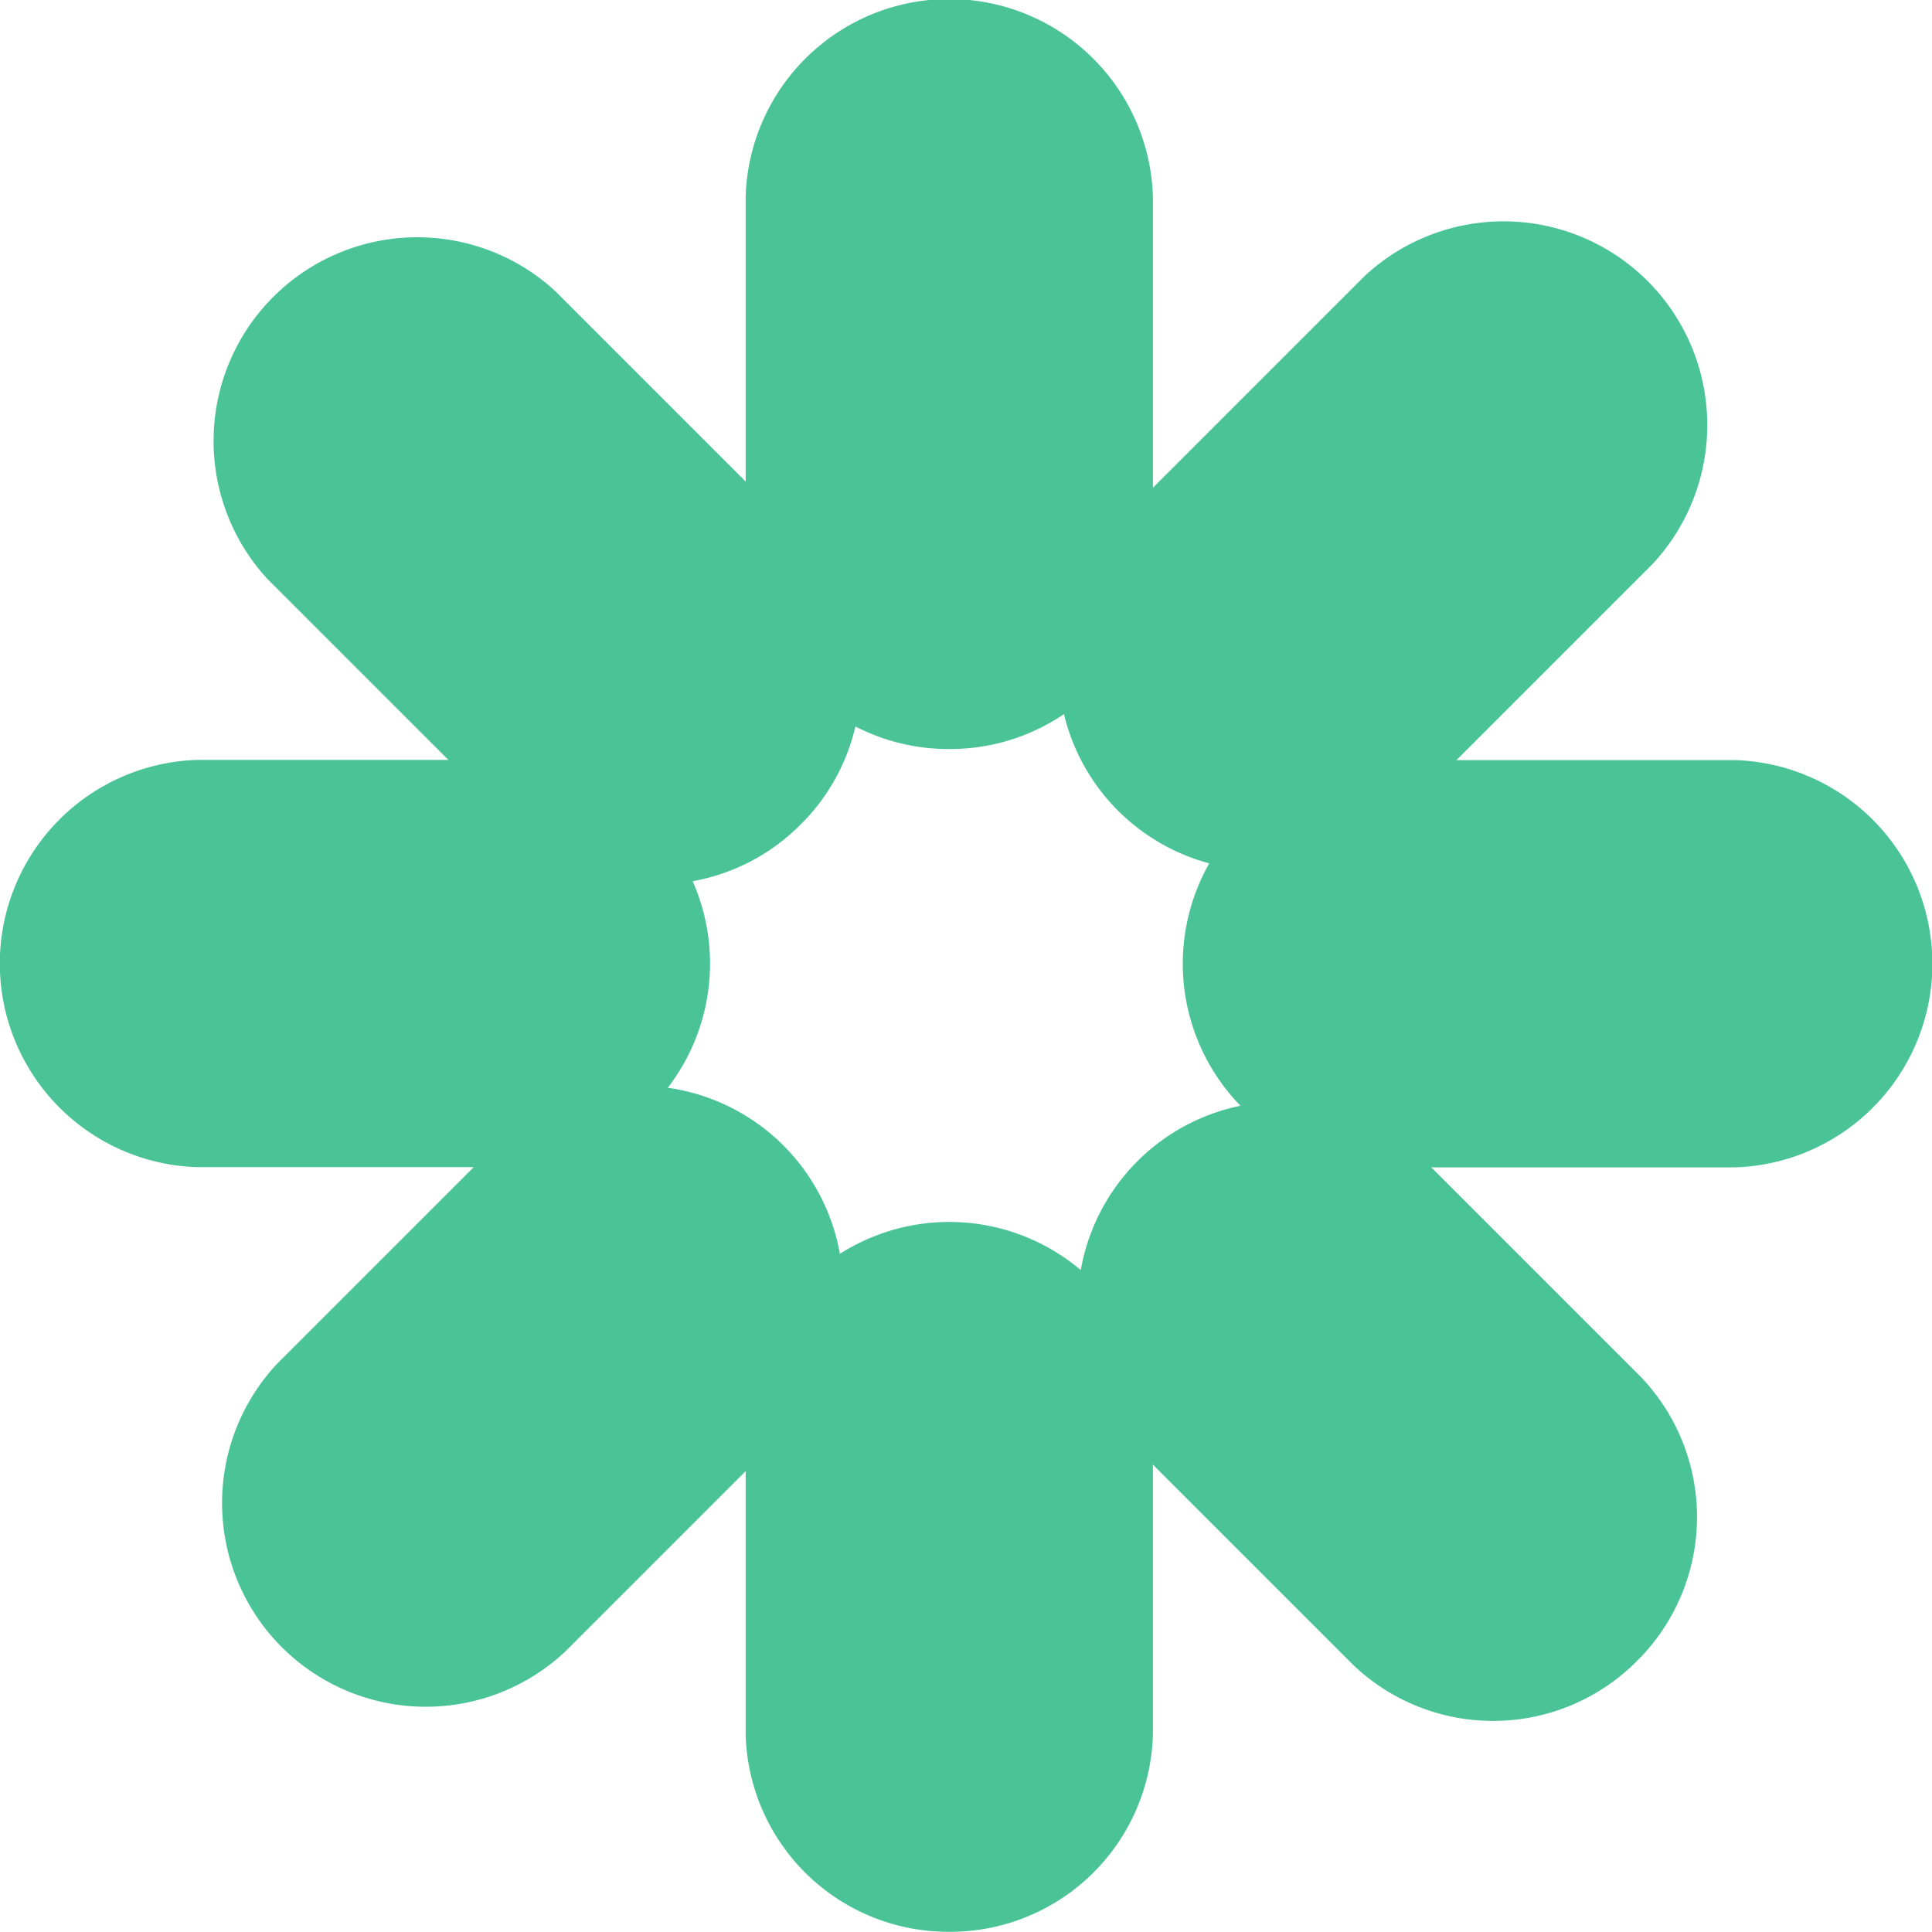 <svg xmlns="http://www.w3.org/2000/svg" width="9.768" height="9.767" viewBox="0 0 9.768 9.767">
    <g id="Group_145" data-name="Group 145" transform="translate(-239 -143.224)">
        <path id="Path_2456" data-name="Path 2456" d="M4080.211,435.059h1.595a1.03,1.03,0,0,0,0-2.059h-1.595a1.03,1.03,0,0,0,0,2.059Z" transform="translate(-3840.214 -285.934)" fill="#4ac496" />
        <g id="Group_144" data-name="Group 144" transform="translate(239.643 143.224)">
            <path id="Path_2457" data-name="Path 2457" d="M4135.395,435.059h1.794a1.03,1.03,0,0,0,0-2.059h-1.794a1.03,1.03,0,0,0,0,2.059Z" transform="translate(-4129.06 -429.157)" fill="#4ac496" />
            <path id="Path_2458" data-name="Path 2458" d="M4115.03,458.151a1.025,1.025,0,0,0,1.029-1V455.56a1.03,1.03,0,0,0-2.059,0v1.595A1.025,1.025,0,0,0,4115.03,458.151Z" transform="translate(-4110.873 -448.384)" fill="#4ac496" />
            <path id="Path_2459" data-name="Path 2459" d="M4115.03,401.326a1.025,1.025,0,0,0,1.029-1v-1.794a1.03,1.03,0,0,0-2.059,0v1.794A1.025,1.025,0,0,0,4115.03,401.326Z" transform="translate(-4110.873 -397.539)" fill="#4ac496" />
            <path id="Path_2456-2" data-name="Path 2456" d="M1,2.059H2.591A1.03,1.03,0,0,0,2.591,0H1A1.03,1.03,0,0,0,1,2.059Z" transform="translate(0.052 7.601) rotate(-45)" fill="#4ac496" />
            <path id="Path_2457-2" data-name="Path 2457" d="M1,2.059H2.791A1.03,1.03,0,0,0,2.791,0H1A1.03,1.03,0,0,0,1,2.059Z" transform="translate(4.28 3.372) rotate(-45)" fill="#4ac496" />
            <path id="Path_2458-2" data-name="Path 2458" d="M1.029,3.588a1.025,1.025,0,0,0,1.029-1V1A1.03,1.03,0,0,0,0,1V2.591A1.025,1.025,0,0,0,1.029,3.588Z" transform="translate(4.369 6.588) rotate(-45)" fill="#4ac496" />
            <path id="Path_2459-2" data-name="Path 2459" d="M1.029,3.787a1.025,1.025,0,0,0,1.029-1V1A1.03,1.03,0,0,0,0,1V2.791A1.025,1.025,0,0,0,1.029,3.787Z" transform="translate(0 2.218) rotate(-45)" fill="#4ac496" />
        </g>
    </g>
</svg>
